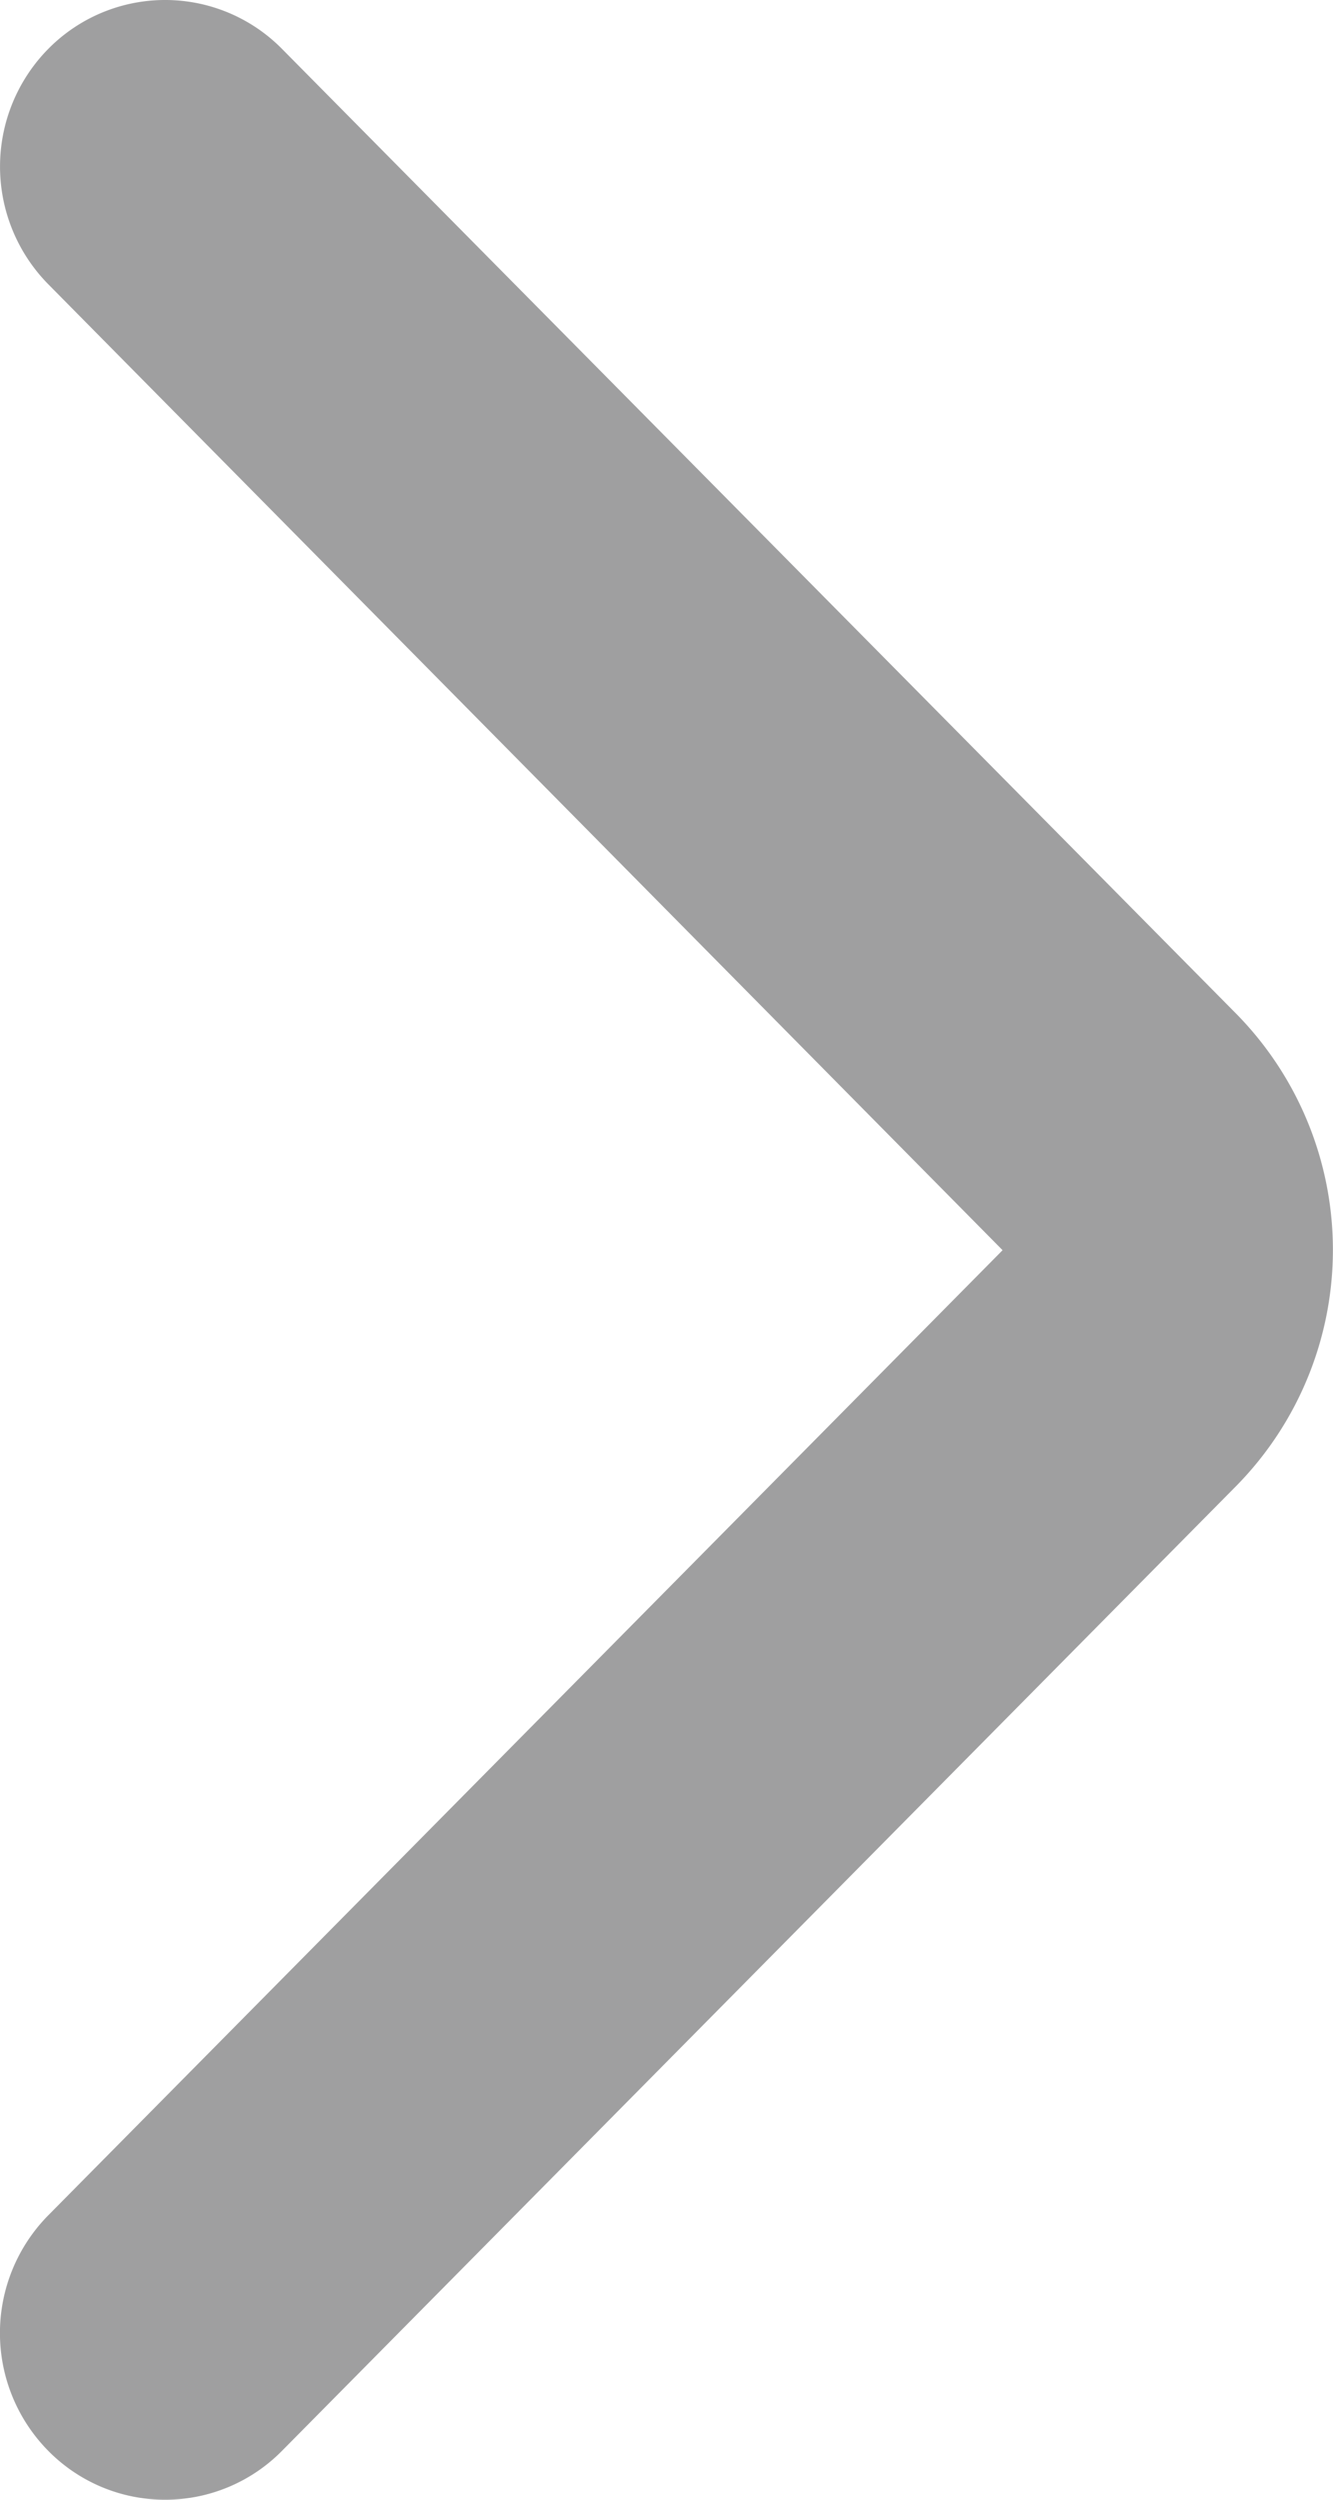 <svg xmlns="http://www.w3.org/2000/svg" width="8" height="15" viewBox="0 0 8 15">
    <path fill="#9F9FA0" fill-rule="evenodd" d="M.991 15a.983.983 0 0 1-.7-.292 1.006 1.006 0 0 1-.002-1.414l5.728-5.792L.29 1.706A1.006 1.006 0 0 1 .291.292a.985.985 0 0 1 1.402.002l5.728 5.791a2.02 2.02 0 0 1 0 2.83l-5.728 5.791A.984.984 0 0 1 .991 15"/>
</svg>

